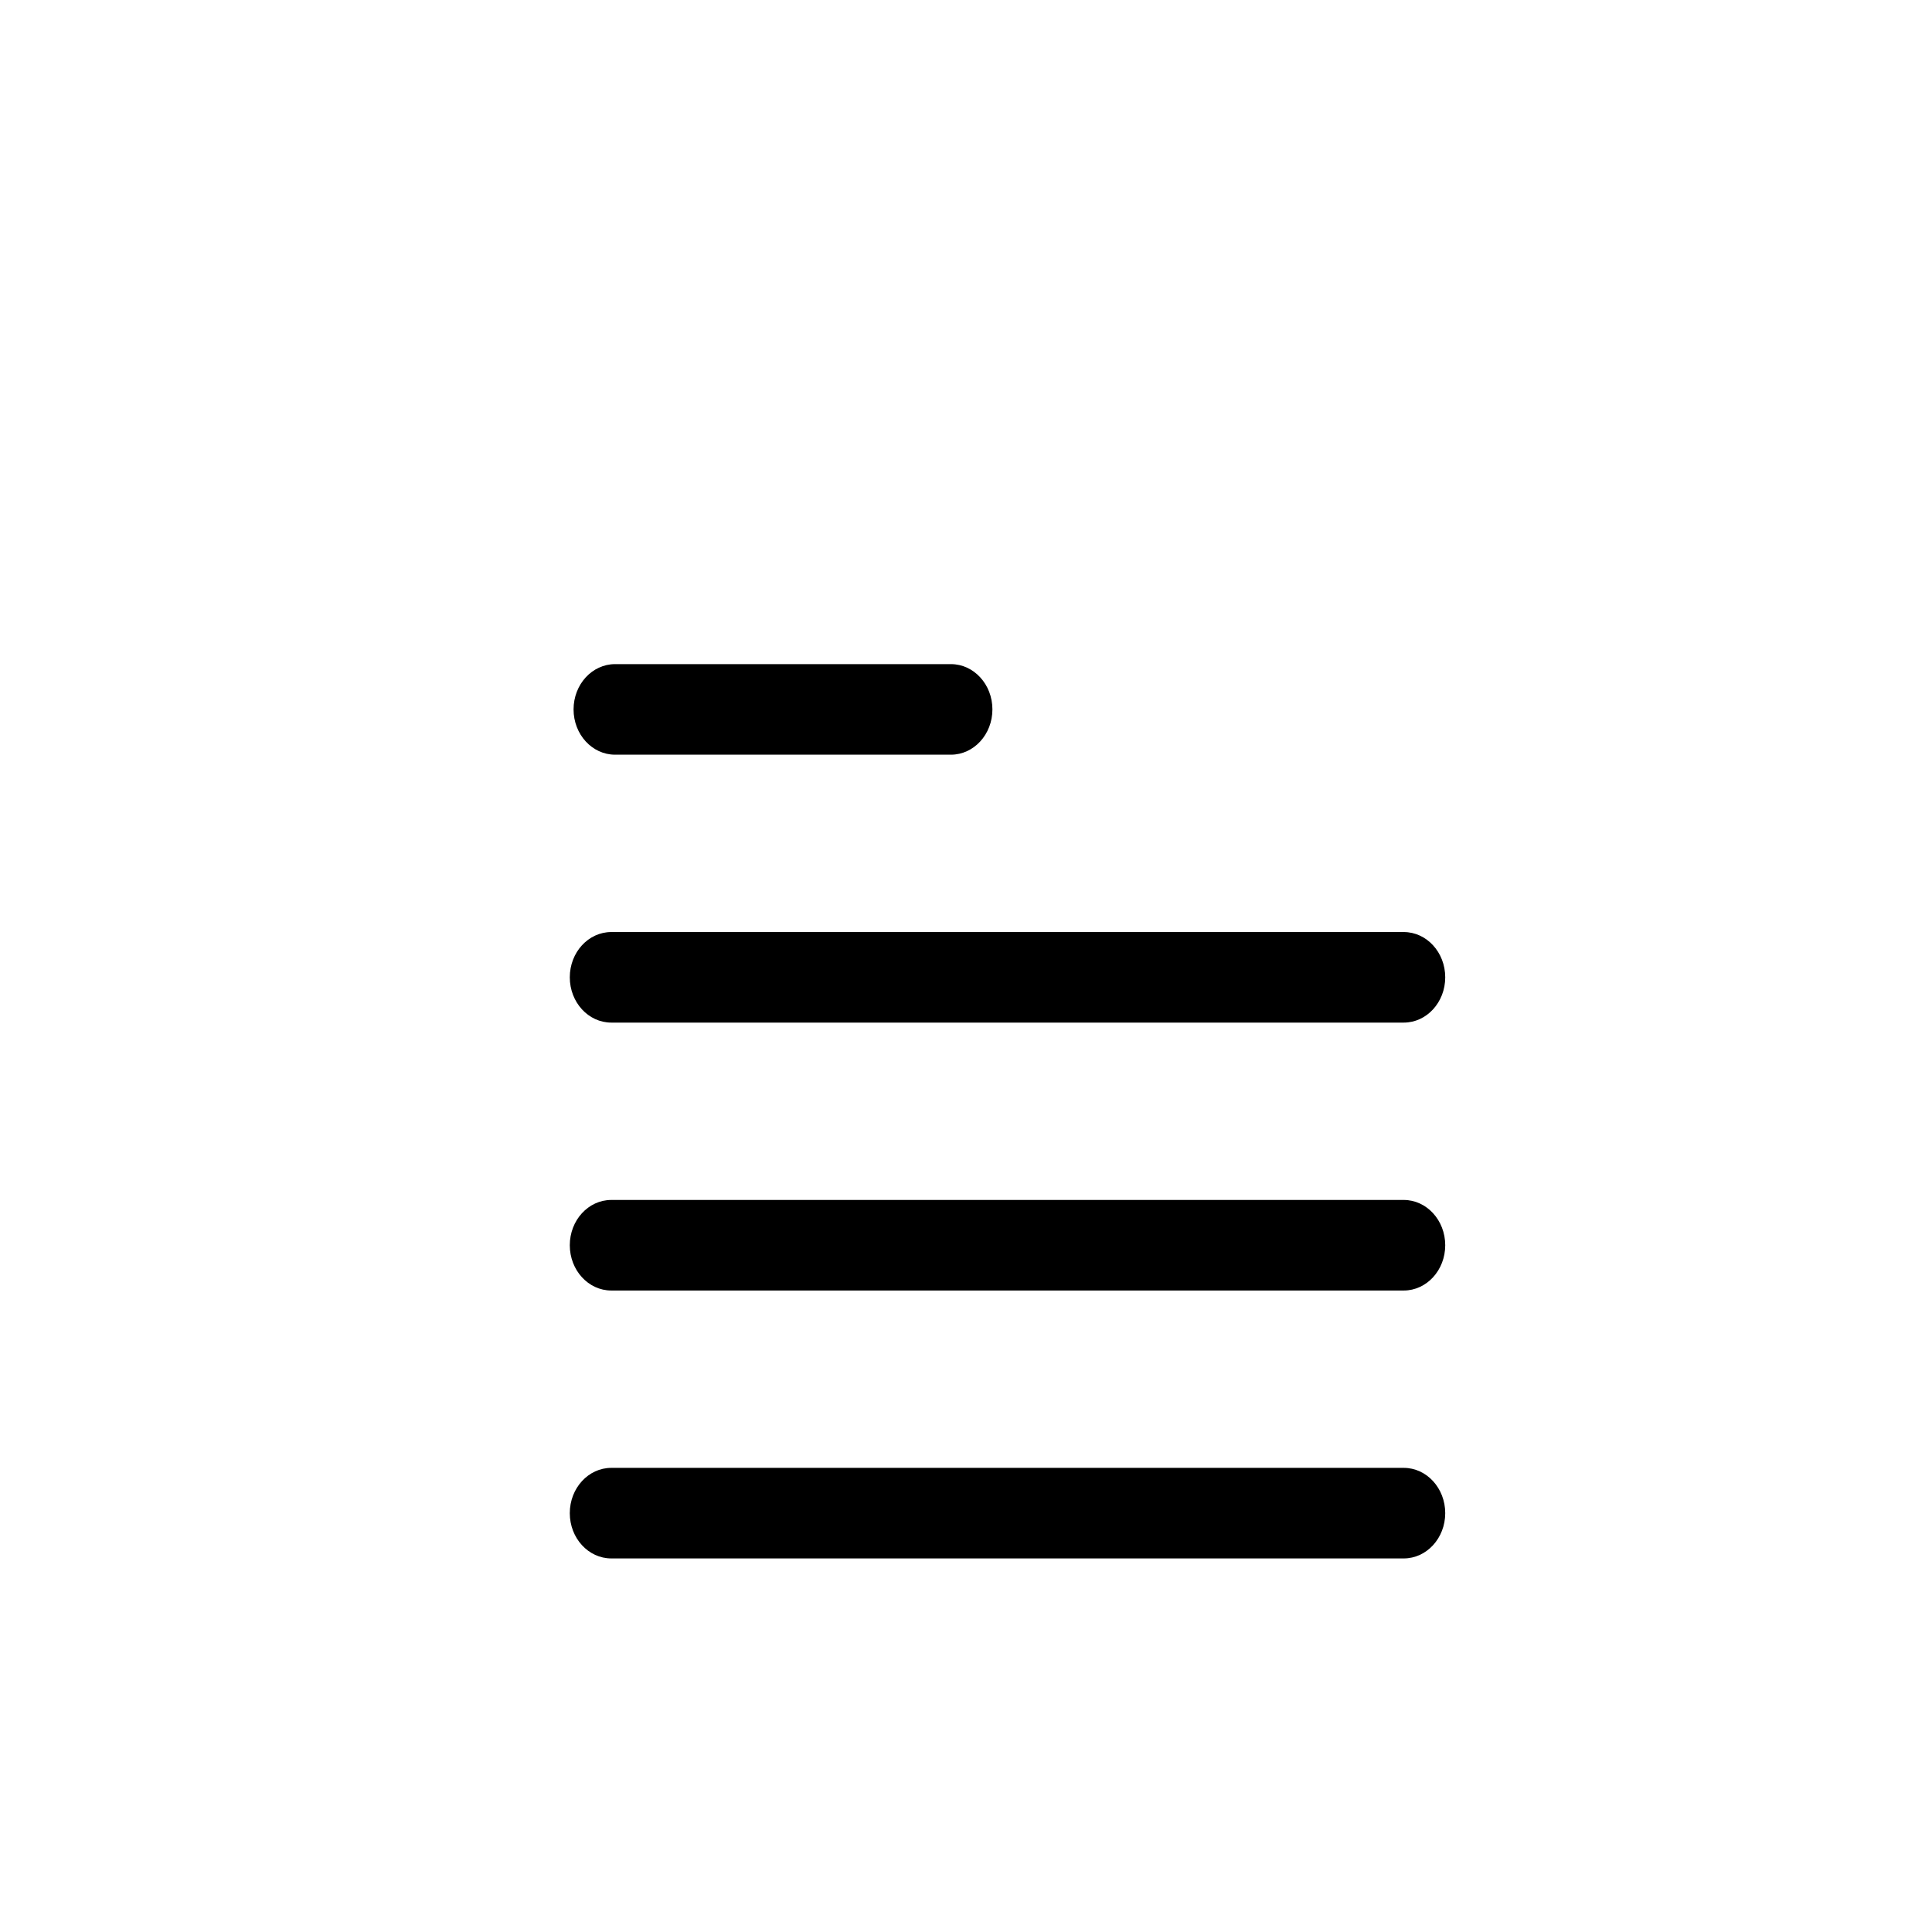<?xml version="1.0" encoding="UTF-8"?>
<svg viewBox="0 0 512 512" xmlns="http://www.w3.org/2000/svg">
 <path d="m163 176c-6.075 0-11 5.373-11 12s4.925 12 11 12h89c6.075 0 11-5.373 11-12s-4.925-12-11-12zm-1 71c-6.075 0-11 5.373-11 12s4.925 12 11 12h210c6.075 0 11-5.373 11-12s-4.925-12-11-12zm0 71c-6.075 0-11 5.373-11 12s4.925 12 11 12h210c6.075 0 11-5.373 11-12s-4.925-12-11-12zm0 71c-6.075 0-11 5.373-11 12s4.925 12 11 12h210c6.075 0 11-5.373 11-12s-4.925-12-11-12z"/>
</svg>